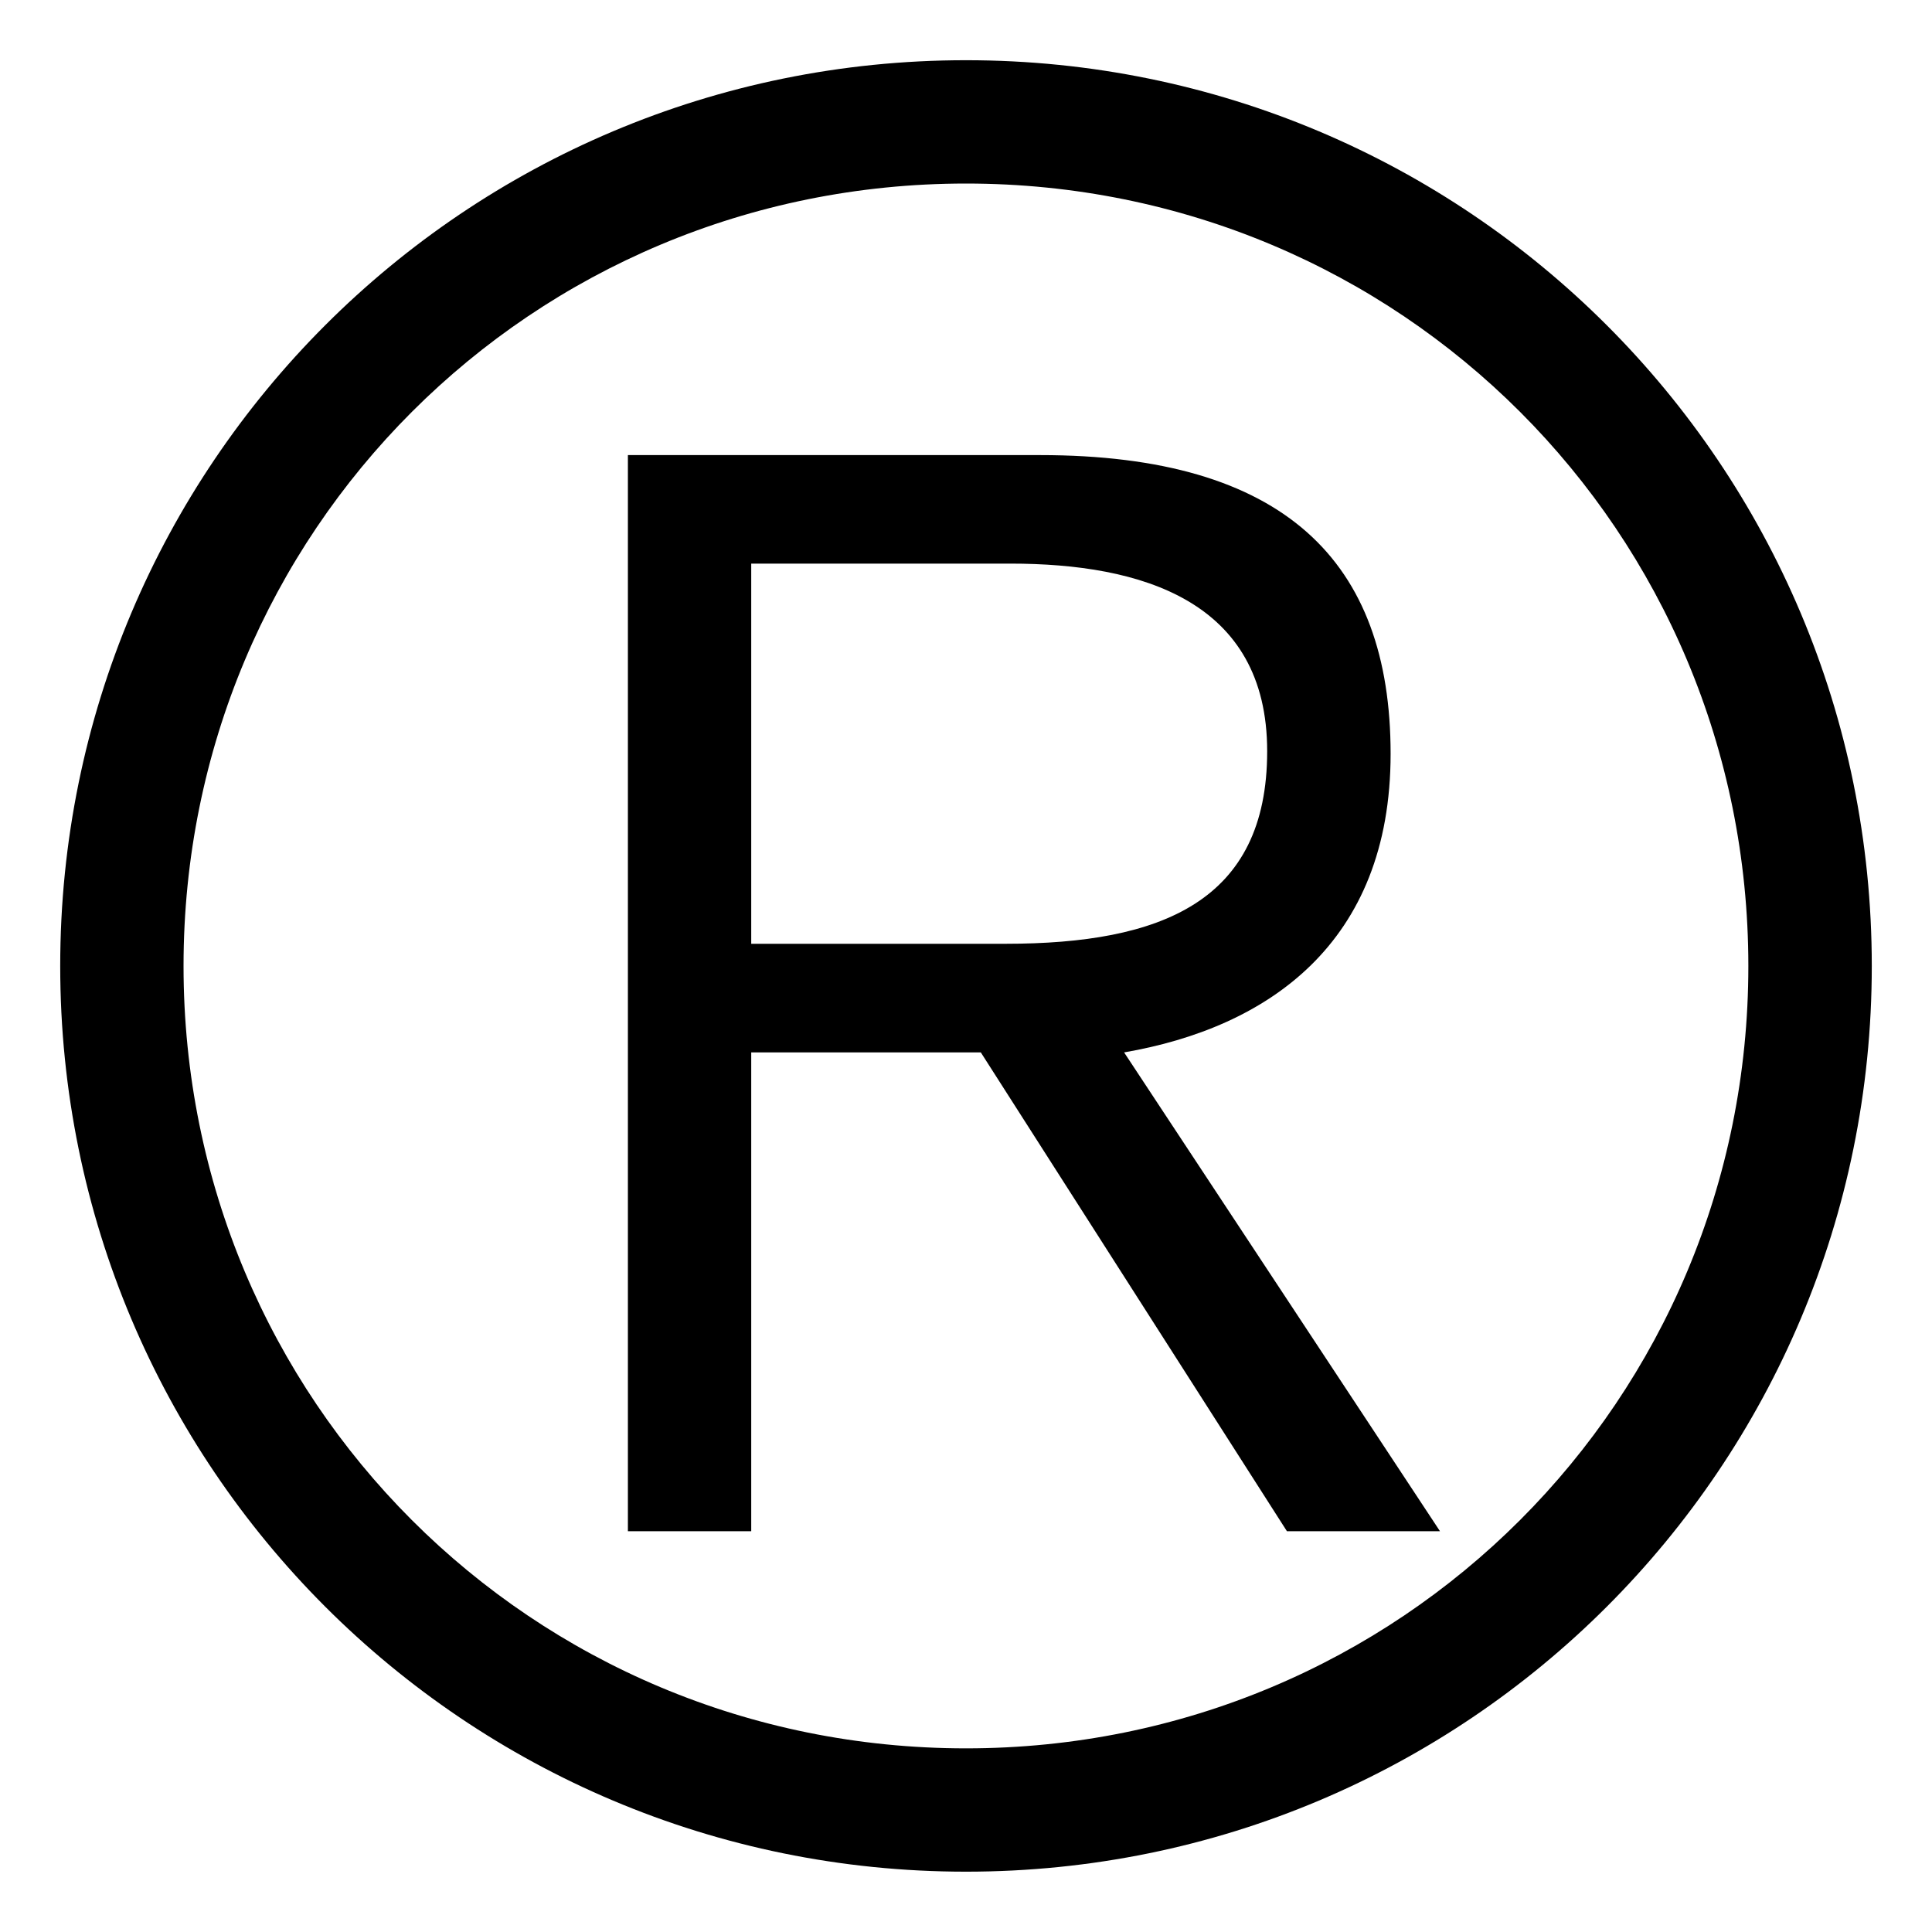 <?xml version="1.0" encoding="utf-8"?>
<!-- Generator: Adobe Illustrator 16.0.4, SVG Export Plug-In . SVG Version: 6.00 Build 0)  -->
<!DOCTYPE svg PUBLIC "-//W3C//DTD SVG 1.1//EN" "http://www.w3.org/Graphics/SVG/1.1/DTD/svg11.dtd">
<svg version="1.1" id="Calque_1" xmlns="http://www.w3.org/2000/svg" xmlns:xlink="http://www.w3.org/1999/xlink" x="0px" y="0px"
	 width="18px" height="18px" viewBox="0 0 18 18" enable-background="new 0 0 18 18" xml:space="preserve">
<g>
	<path d="M9,0.561c4.668,0,8.439,3.771,8.439,8.439c0,4.668-3.771,8.438-8.439,8.438c-4.668,0-8.439-3.771-8.439-8.438
		C0.561,4.332,4.332,0.561,9,0.561z M9,1.71C4.953,1.71,1.71,4.953,1.71,9c0,4.047,3.242,7.289,7.29,7.289
		c4.047,0,7.289-3.242,7.289-7.289C16.289,4.953,13.047,1.71,9,1.71z M9.138,9.805H6.999v4.461H5.85V4.24h3.84
		c2.277,0,3.266,0.989,3.266,2.783c0,1.771-1.15,2.552-2.483,2.782l2.943,4.461h-1.426L9.138,9.805z M9.368,8.793
		c1.449,0,2.438-0.392,2.438-1.794s-1.173-1.748-2.392-1.748H6.999v3.542H9.368z"/>
</g>
</svg>
